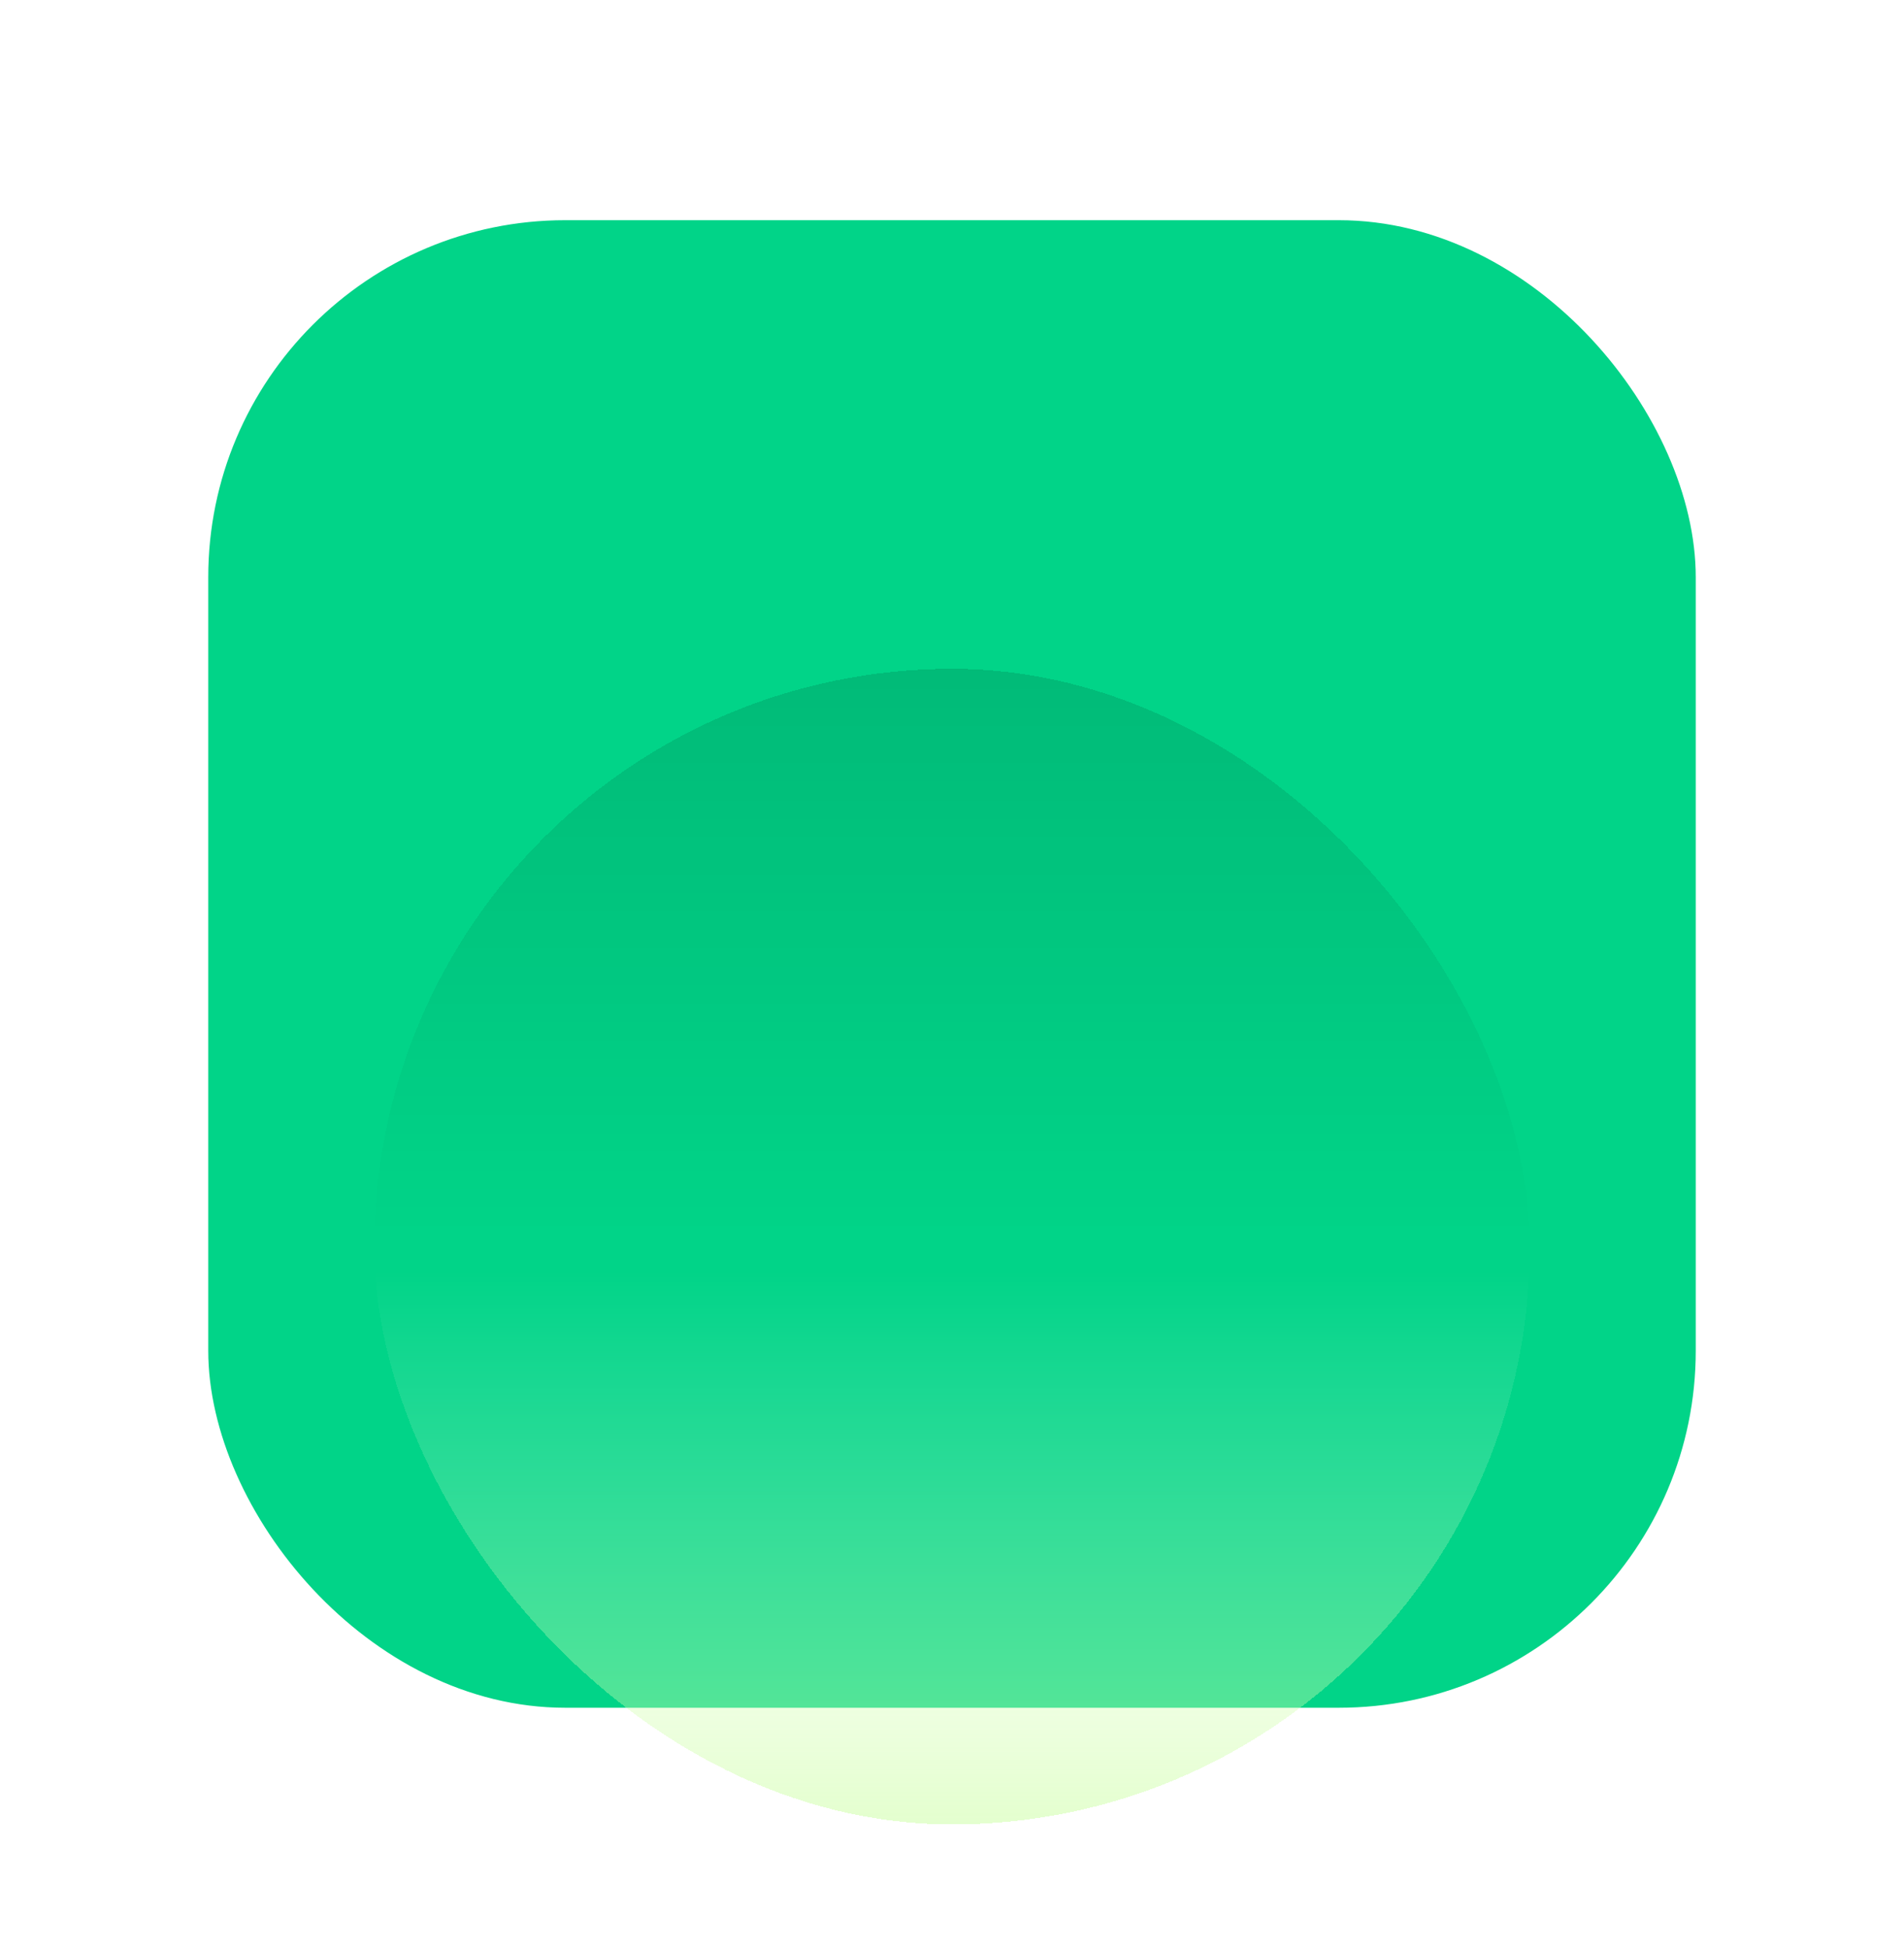 <svg width="128" height="131" viewBox="0 0 128 131" fill="none" xmlns="http://www.w3.org/2000/svg">
<g id="Key">
<g id="key base" filter="url(#filter0_d_9_2226)">
<rect x="14" y="30.803" width="100" height="100" rx="24" fill="#01D488"/>
</g>
<g id="indented circle" style="mix-blend-mode:hard-light" filter="url(#filter1_d_9_2226)">
<rect x="25.158" y="41.961" width="77.683" height="77.683" rx="38.842" fill="url(#paint0_linear_9_2226)" shape-rendering="crispEdges"/>
</g>
</g>
<defs>
<filter id="filter0_d_9_2226" x="0" y="0.803" width="128" height="130" filterUnits="userSpaceOnUse" color-interpolation-filters="sRGB">
<feFlood flood-opacity="0" result="BackgroundImageFix"/>
<feColorMatrix in="SourceAlpha" type="matrix" values="0 0 0 0 0 0 0 0 0 0 0 0 0 0 0 0 0 0 127 0" result="hardAlpha"/>
<feOffset dy="-16"/>
<feGaussianBlur stdDeviation="7"/>
<feComposite in2="hardAlpha" operator="out"/>
<feColorMatrix type="matrix" values="0 0 0 0 0.004 0 0 0 0 0.831 0 0 0 0 0.533 0 0 0 0.2 0"/>
<feBlend mode="normal" in2="BackgroundImageFix" result="effect1_dropShadow_9_2226"/>
<feBlend mode="normal" in="SourceGraphic" in2="effect1_dropShadow_9_2226" result="shape"/>
</filter>
<filter id="filter1_d_9_2226" x="25.158" y="41.961" width="77.683" height="80.683" filterUnits="userSpaceOnUse" color-interpolation-filters="sRGB">
<feFlood flood-opacity="0" result="BackgroundImageFix"/>
<feColorMatrix in="SourceAlpha" type="matrix" values="0 0 0 0 0 0 0 0 0 0 0 0 0 0 0 0 0 0 127 0" result="hardAlpha"/>
<feOffset dy="3"/>
<feComposite in2="hardAlpha" operator="out"/>
<feColorMatrix type="matrix" values="0 0 0 0 1 0 0 0 0 1 0 0 0 0 1 0 0 0 0.35 0"/>
<feBlend mode="normal" in2="BackgroundImageFix" result="effect1_dropShadow_9_2226"/>
<feBlend mode="normal" in="SourceGraphic" in2="effect1_dropShadow_9_2226" result="shape"/>
</filter>
<linearGradient id="paint0_linear_9_2226" x1="64" y1="41.961" x2="64" y2="119.645" gradientUnits="userSpaceOnUse">
<stop stop-opacity="0.12"/>
<stop offset="0.49" stop-opacity="0"/>
<stop offset="0.521" stop-color="white" stop-opacity="0"/>
<stop offset="1" stop-color="#C7FF9B" stop-opacity="0.49"/>
</linearGradient>
</defs>
</svg>
